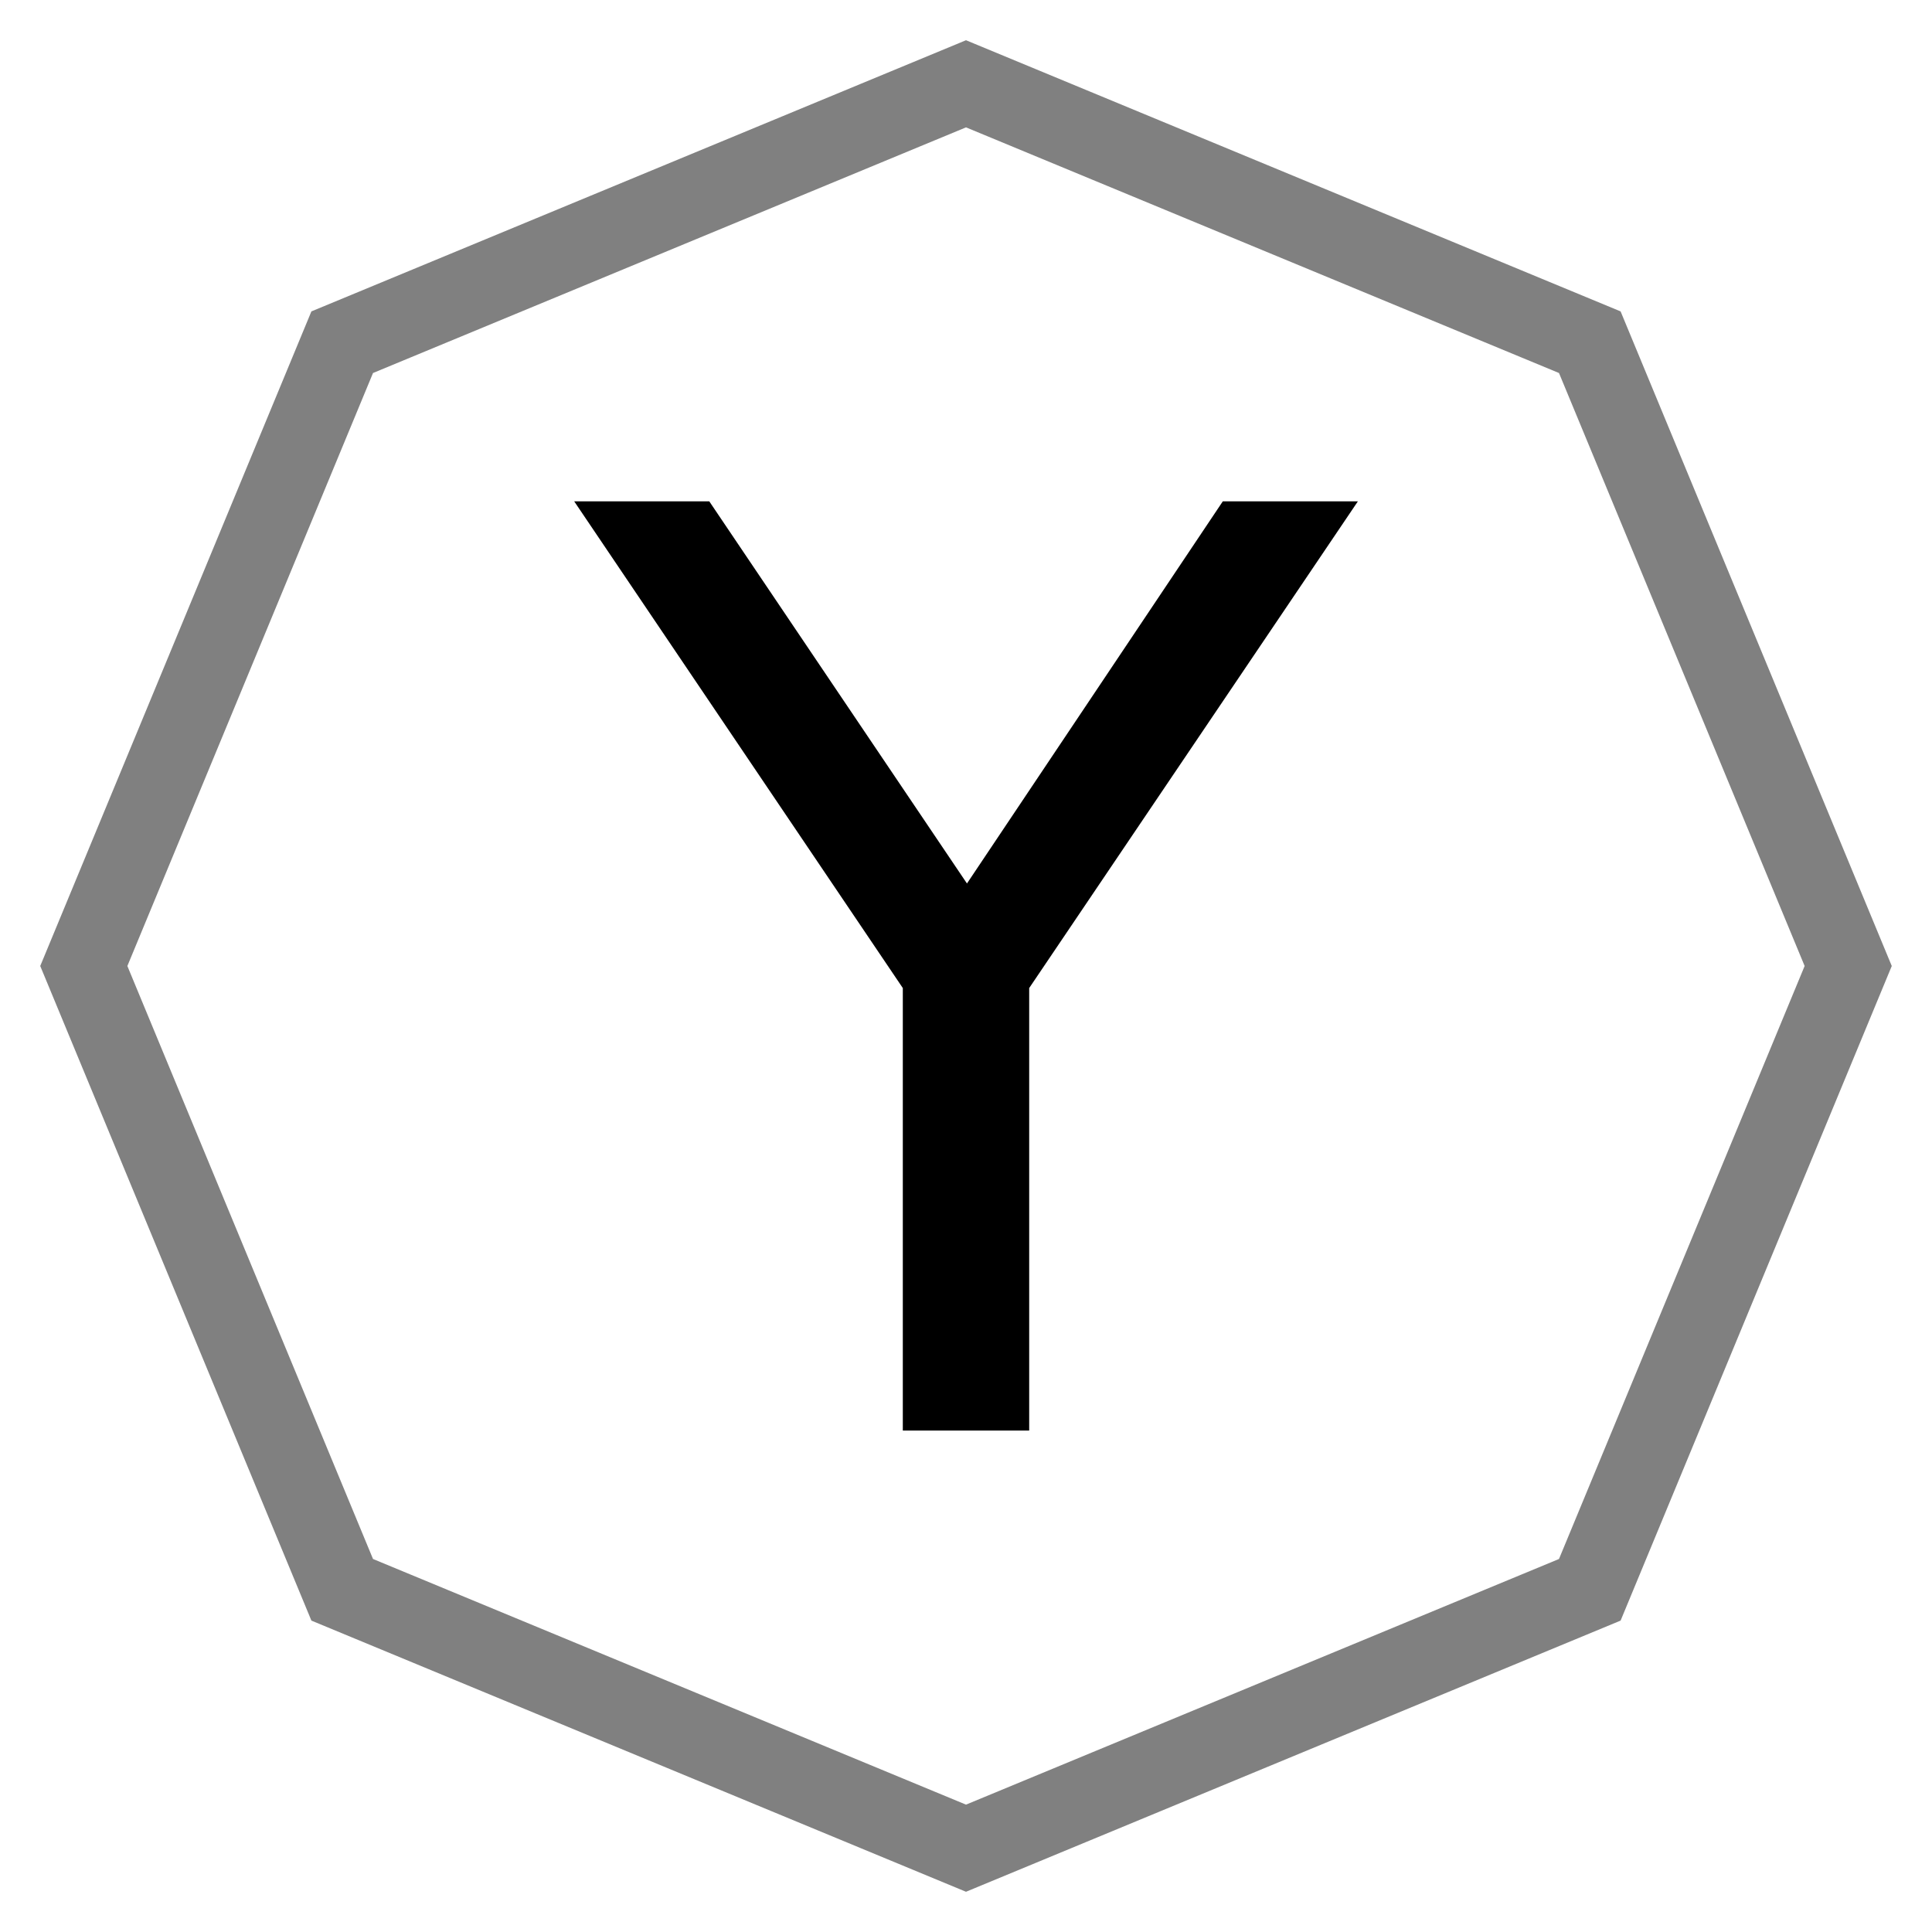 <?xml version="1.0" encoding="UTF-8" standalone="no"?>
<svg
   xmlns:dc="http://purl.org/dc/elements/1.1/"
   xmlns:cc="http://creativecommons.org/ns#"
   xmlns:rdf="http://www.w3.org/1999/02/22-rdf-syntax-ns#"
   xmlns:svg="http://www.w3.org/2000/svg"
   xmlns="http://www.w3.org/2000/svg"
   xmlns:sodipodi="http://sodipodi.sourceforge.net/DTD/sodipodi-0.dtd"
   xmlns:inkscape="http://www.inkscape.org/namespaces/inkscape"
   enable-background="new 0 0 116.379 194.42"
   id="facebook"
   version="1.1"
   viewBox="0 0 24 24"
   xml:space="preserve"
   sodipodi:docname="hackernews.svg"
   width="24"
   height="24"
   inkscape:version="1.0alpha (e25c9f7d36, 2019-01-13)">



  <defs
   id="defs4606">
  

  

</defs>



  <sodipodi:namedview
   pagecolor="#ffffff"
   bordercolor="#666666"
   borderopacity="1"
   objecttolerance="10"
   gridtolerance="10"
   guidetolerance="10"
   inkscape:pageopacity="0"
   inkscape:pageshadow="2"
   inkscape:window-width="1916"
   inkscape:window-height="1060"
   id="namedview4604"
   showgrid="false"
   inkscape:measure-start="23.7378,37.2087"
   inkscape:measure-end="21.6262,40.631"
   inkscape:zoom="16"
   inkscape:cx="10.475147"
   inkscape:cy="14.395006"
   inkscape:window-x="0"
   inkscape:window-y="16"
   inkscape:window-maximized="1"
   inkscape:current-layer="facebook"
   inkscape:document-rotation="0" />



  
  <path
   d="M 7.133,6.228 H 8.811 l 3.201,4.747 3.178,-4.747 h 1.678 L 12.785,12.274 v 5.497 H 11.215 V 12.274 Z"
   style="font-variant:normal;font-weight:500;font-stretch:normal;font-size:21.537px;font-family:MetaPlusNormal-;-inkscape-font-specification:MetaPlusNormal-Roman;writing-mode:lr-tb;opacity:1;fill:#000000;fill-opacity:1;fill-rule:nonzero;stroke:none;stroke-width:0.087;stop-opacity:1"
   id="path832"
   inkscape:connector-curvature="0" />



<path
   sodipodi:type="star"
   style="color:#000000;font-variation-settings:normal;overflow:visible;opacity:1;vector-effect:none;fill:#000000;fill-opacity:0;stroke:#808080;stroke-width:1;stroke-linecap:butt;stroke-linejoin:miter;stroke-miterlimit:4;stroke-dasharray:none;stroke-dashoffset:0;stroke-opacity:1;stop-color:#000000;stop-opacity:1"
   id="path871"
   sodipodi:sides="8"
   sodipodi:cx="12"
   sodipodi:cy="12"
   sodipodi:r1="10.958804"
   sodipodi:r2="10.124615"
   sodipodi:arg1="0"
   sodipodi:arg2="0.39269908"
   inkscape:flatsided="true"
   inkscape:rounded="0"
   inkscape:randomized="0"
   d="M 22.959,12 19.749,19.749 12,22.959 4.251,19.749 1.041,12 4.251,4.251 12,1.041 19.749,4.251 Z" />
</svg>
